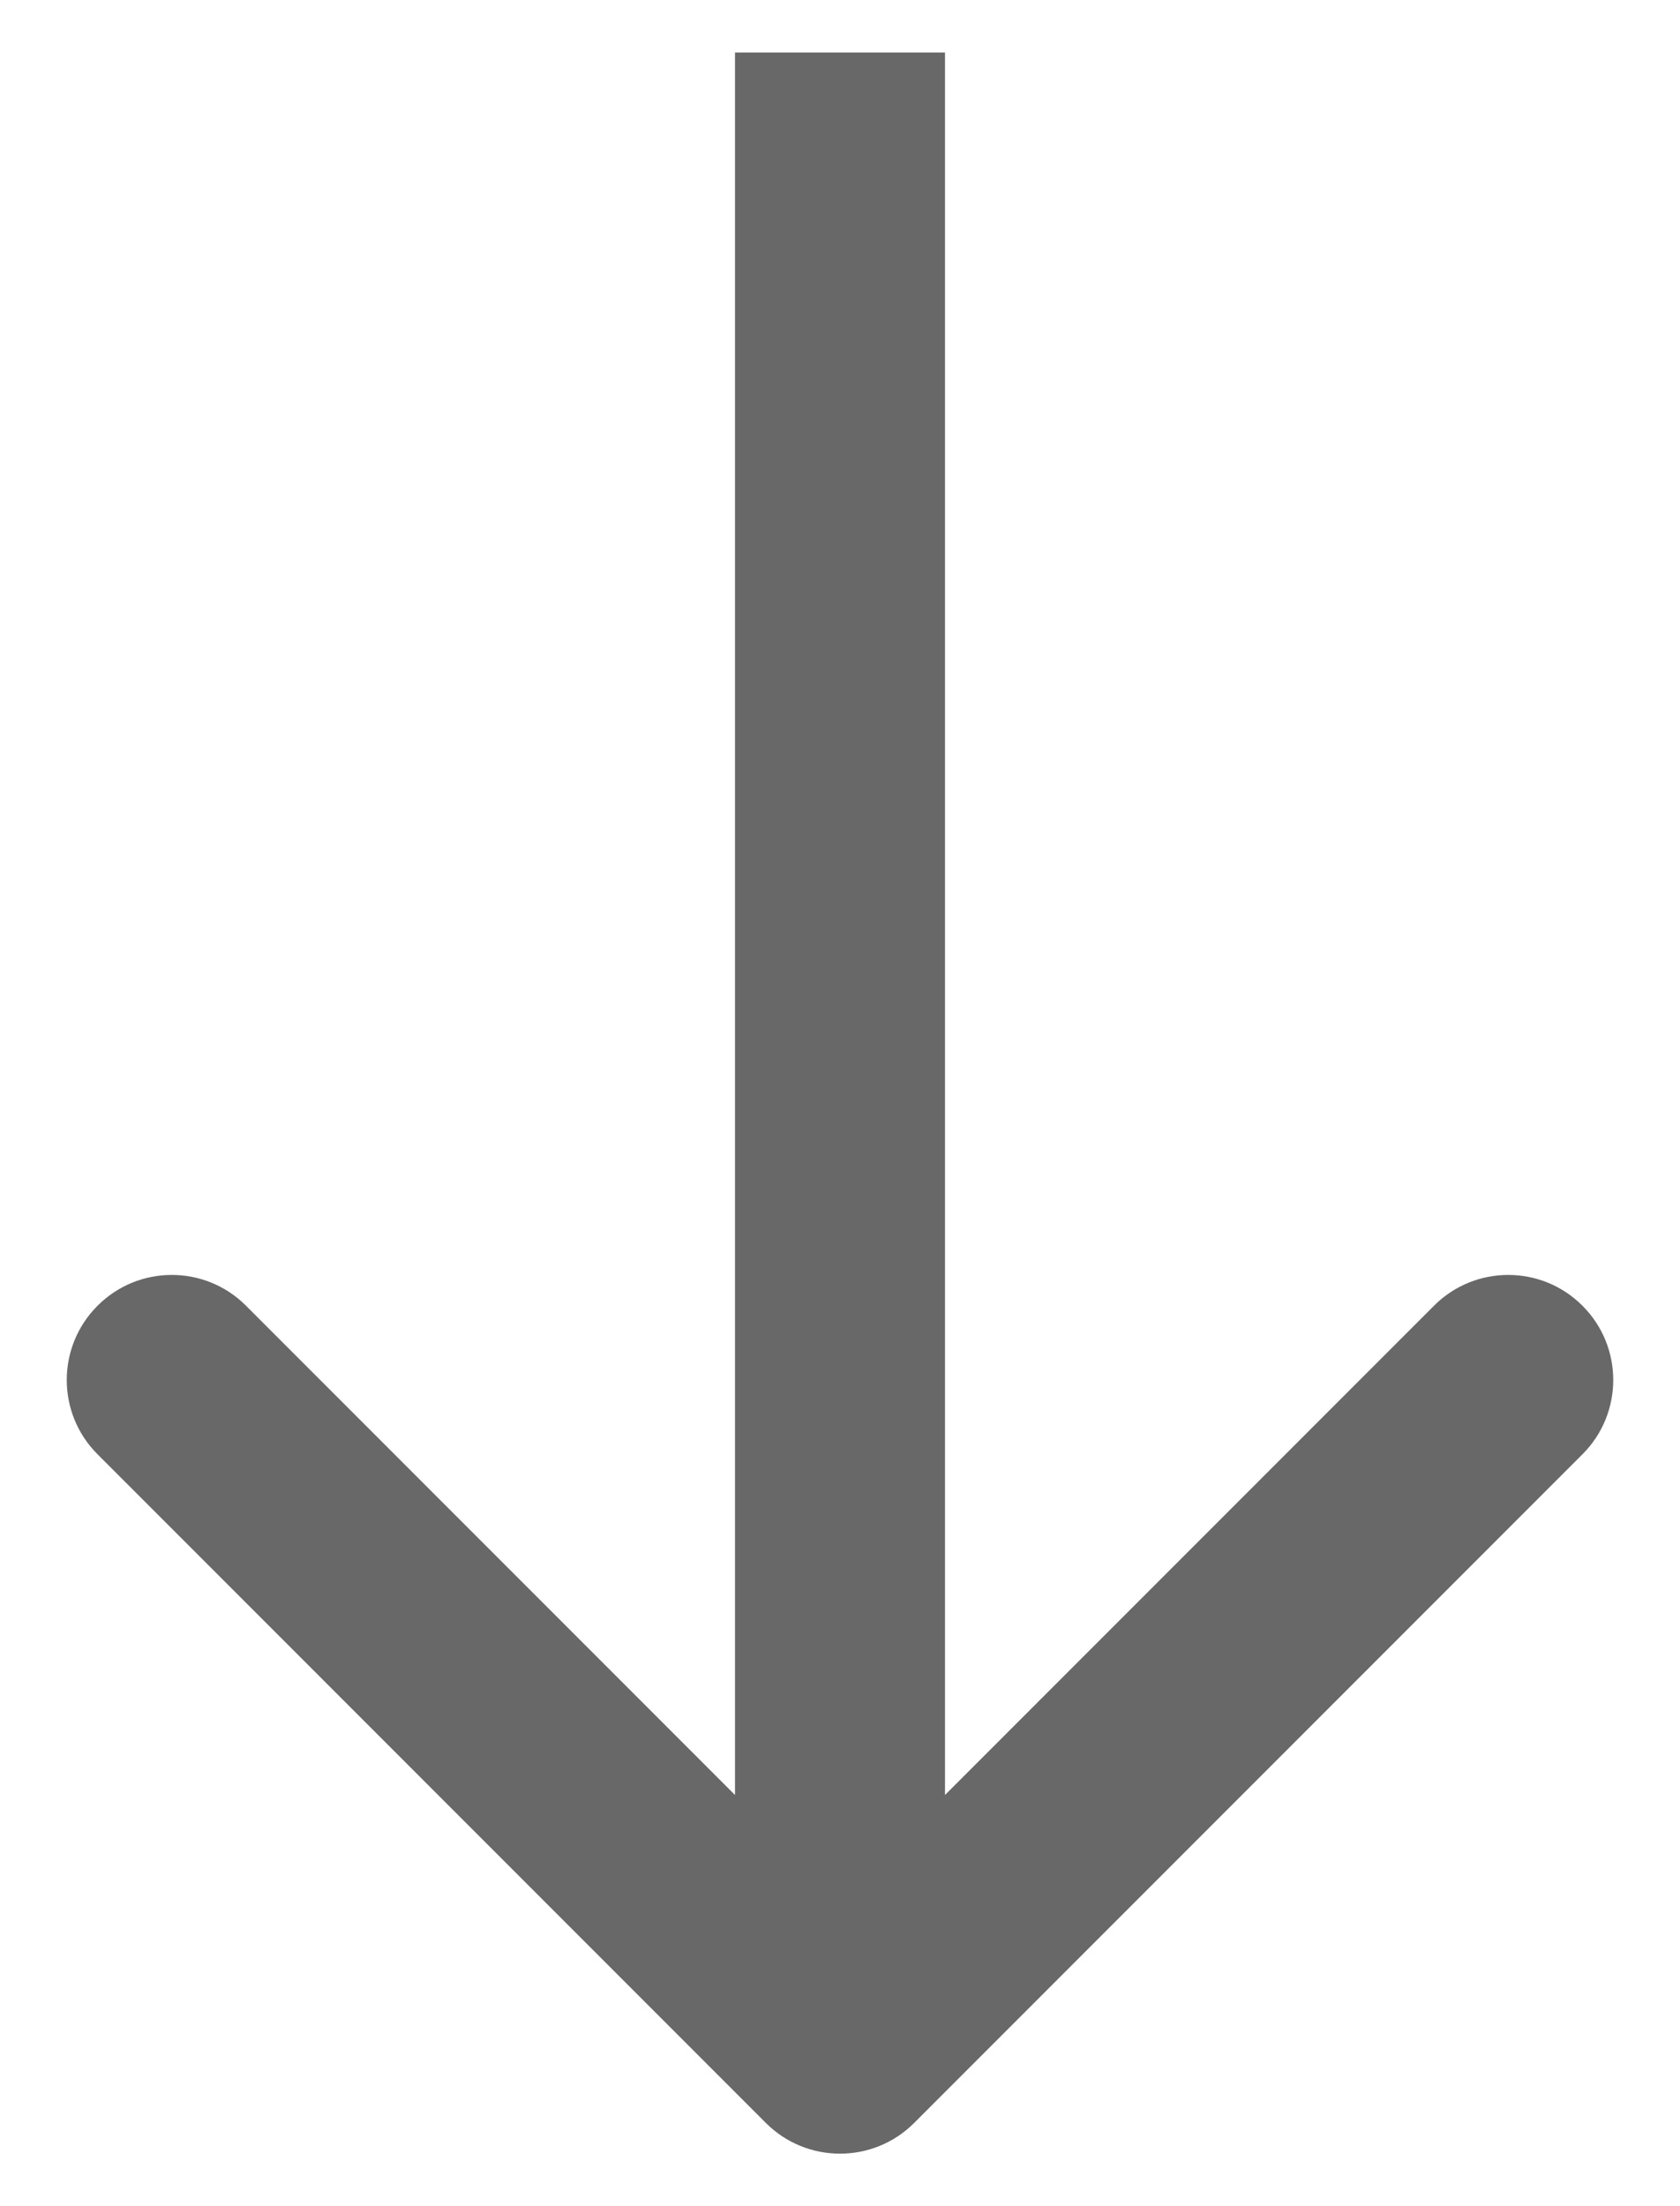 <svg width="16" height="21" viewBox="0 0 16 21" fill="none" xmlns="http://www.w3.org/2000/svg">
<path d="M7.293 20.207C7.683 20.598 8.317 20.598 8.707 20.207L15.071 13.843C15.462 13.453 15.462 12.819 15.071 12.429C14.681 12.038 14.047 12.038 13.657 12.429L8 18.086L2.343 12.429C1.953 12.038 1.319 12.038 0.929 12.429C0.538 12.819 0.538 13.453 0.929 13.843L7.293 20.207ZM7 0.5L7 19.5L9 19.5L9 0.5L7 0.5Z" fill="#686868"/>
</svg>

